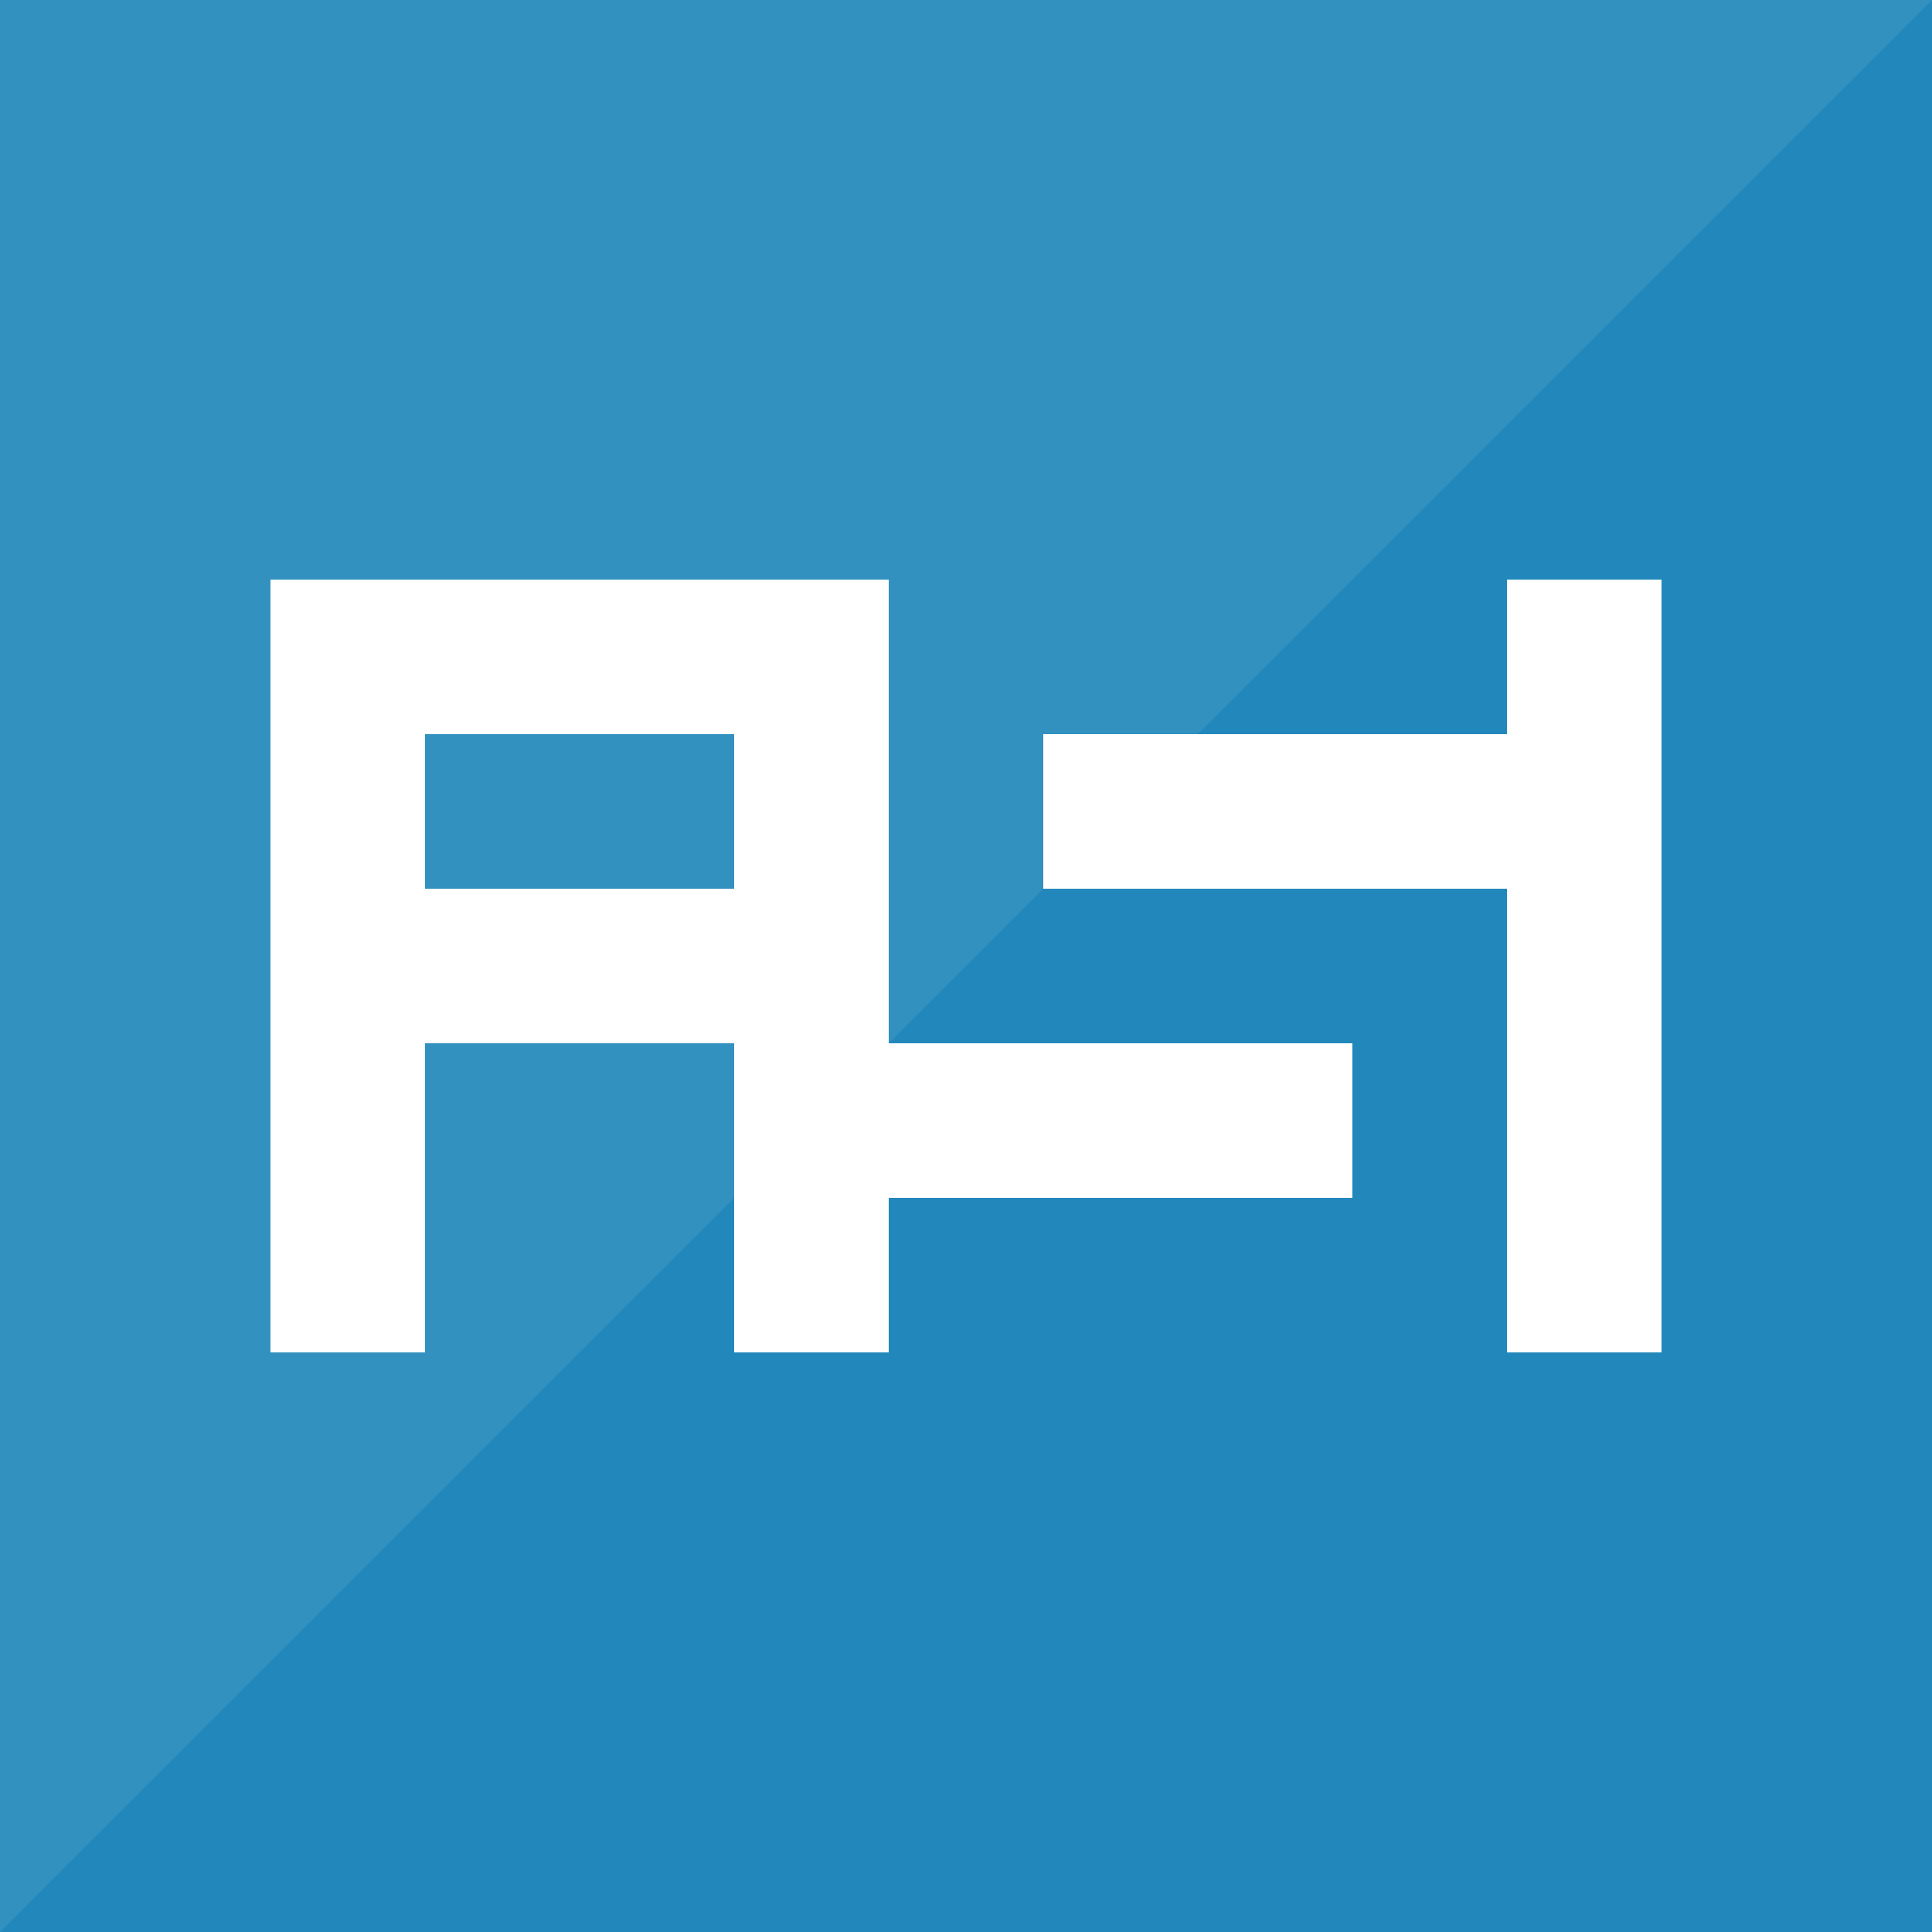 <?xml version="1.0" encoding="utf-8"?>
<!-- Generator: Adobe Illustrator 19.2.1, SVG Export Plug-In . SVG Version: 6.00 Build 0)  -->
<svg version="1.1" xmlns="http://www.w3.org/2000/svg" xmlns:xlink="http://www.w3.org/1999/xlink" x="0px" y="0px"
	 viewBox="0 0 100 100" style="enable-background:new 0 0 100 100;" xml:space="preserve">
<style type="text/css">
	.st0{fill:#2288BB;}
	.st1{fill:#3391C0;}
	.st2{display:none;}
	.st3{display:inline;fill:#FFFFFF;}
	.st4{fill:#FFFFFF;}
</style>
<g id="Background">
	<rect class="st0" width="100" height="100"/>
	<polygon class="st1" points="100,0 0,0 0,100 	"/>
</g>
<g id="Letter_Blocks_copy" class="st2">
	<rect x="78" y="54" class="st3" width="8" height="8"/>
	<rect x="78" y="62" class="st3" width="8" height="8"/>
	<rect x="78" y="46" class="st3" width="8" height="8"/>
	<rect x="78" y="38" class="st3" width="8" height="8"/>
	<rect x="78" y="30" class="st3" width="8" height="8"/>
	<rect x="70" y="38" class="st3" width="8" height="8"/>
	<rect x="62" y="54" class="st3" width="8" height="8"/>
	<rect x="62" y="38" class="st3" width="8" height="8"/>
	<rect x="54" y="54" class="st3" width="8" height="8"/>
	<rect x="54" y="38" class="st3" width="8" height="8"/>
	<rect x="46" y="54" class="st3" width="8" height="8"/>
	<rect x="38" y="62" class="st3" width="8" height="8"/>
	<rect x="38" y="54" class="st3" width="8" height="8"/>
	<rect x="38" y="46" class="st3" width="8" height="8"/>
	<rect x="38" y="38" class="st3" width="8" height="8"/>
	<rect x="38" y="30" class="st3" width="8" height="8"/>
	<rect x="30" y="46" class="st3" width="8" height="8"/>
	<rect x="30" y="30" class="st3" width="8" height="8"/>
	<rect x="22" y="46" class="st3" width="8" height="8"/>
	<rect x="22" y="30" class="st3" width="8" height="8"/>
	<rect x="14" y="62" class="st3" width="8" height="8"/>
	<rect x="14" y="54" class="st3" width="8" height="8"/>
	<rect x="14" y="46" class="st3" width="8" height="8"/>
	<rect x="14" y="38" class="st3" width="8" height="8"/>
	<rect x="14" y="30" class="st3" width="8" height="8"/>
</g>
<g id="Merged_Letters">
	<g>
		<polygon class="st4" points="86,30 78,30 78,38 54,38 54,46 78,46 78,70 86,70 		"/>
		<path class="st4" d="M46,54V30H14v40h8V54h16v16h8v-8h24v-8H46z M22,46v-8h16v8H22z"/>
	</g>
</g>
</svg>
